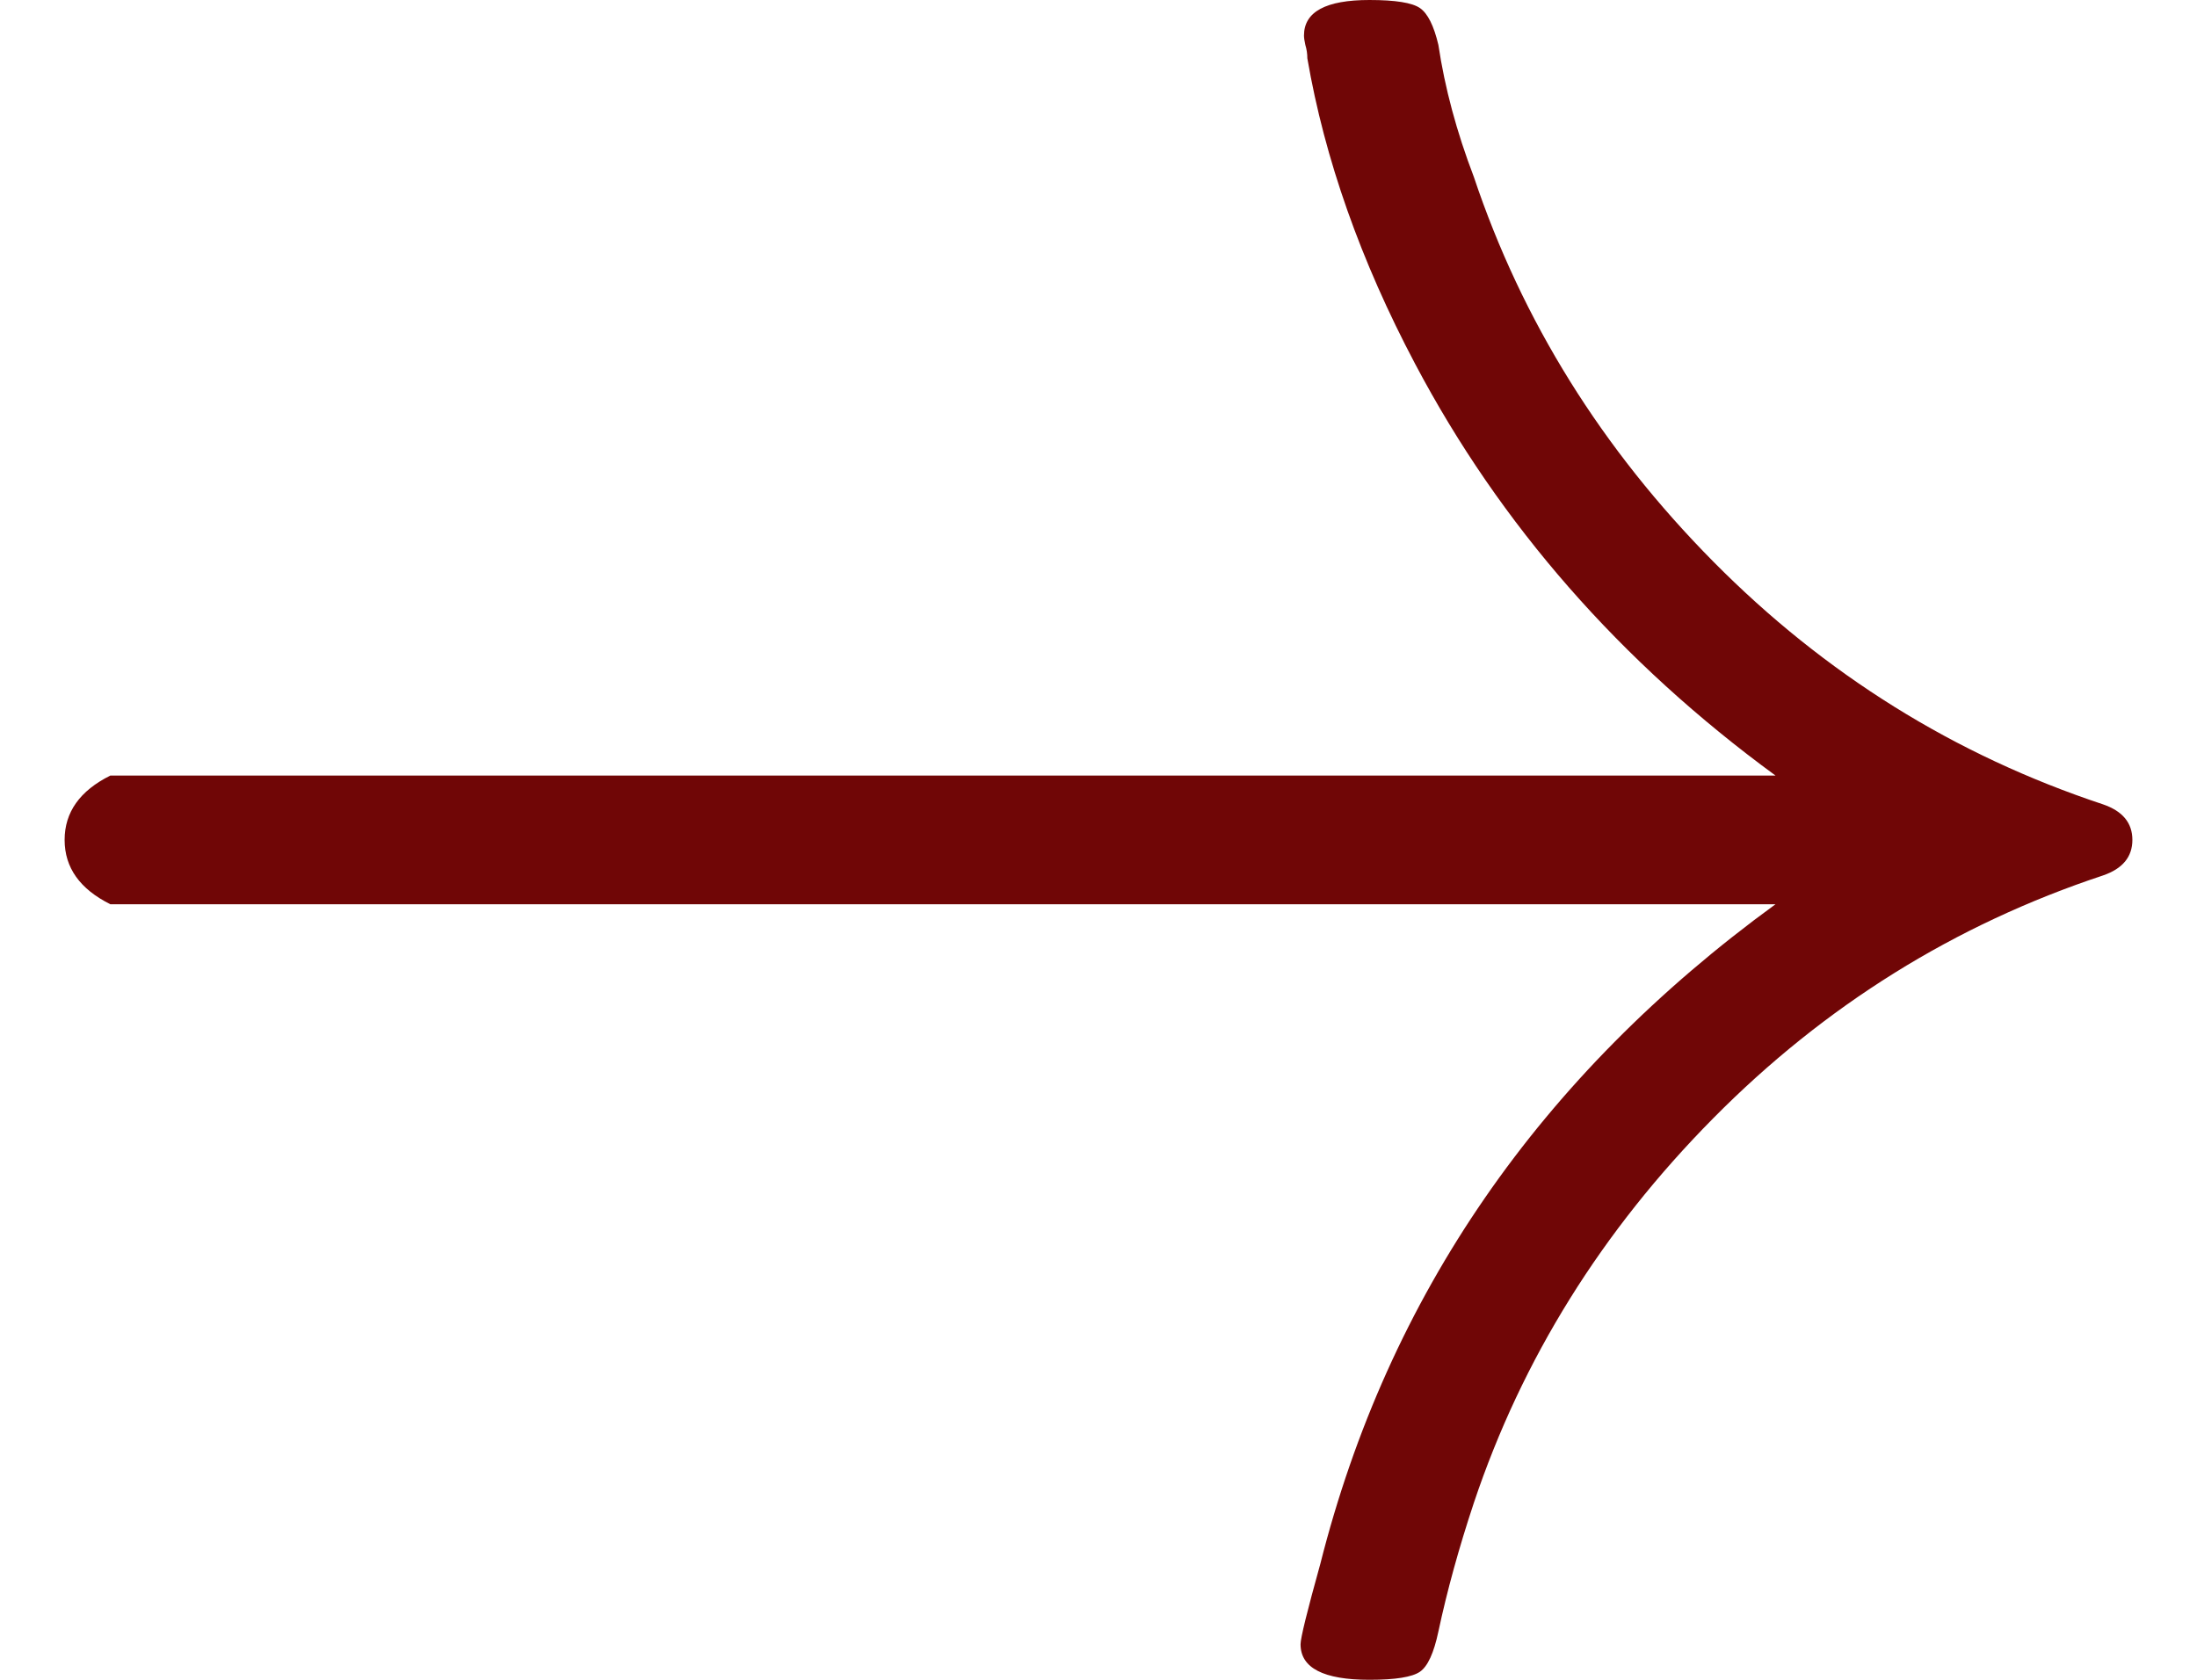 <svg width="34" height="26" viewBox="0 0 34 26" fill="none" xmlns="http://www.w3.org/2000/svg" xmlns:xlink="http://www.w3.org/1999/xlink">
<path d="M1.708,13.996C1.236,13.761 1,13.429 1,13C1,12.571 1.236,12.239 1.708,12.004L27.477,12.004C25.076,10.247 23.217,8.124 21.901,5.634C21.056,4.036 20.5,2.459 20.232,0.903C20.232,0.833 20.222,0.764 20.201,0.695C20.187,0.633 20.18,0.584 20.18,0.55C20.18,0.183 20.517,0 21.193,0C21.595,0 21.855,0.042 21.975,0.125C22.095,0.208 22.19,0.398 22.26,0.695C22.359,1.359 22.542,2.04 22.809,2.739C23.555,4.966 24.791,6.951 26.516,8.694C28.241,10.437 30.251,11.689 32.546,12.45C32.849,12.554 33,12.737 33,13C33,13.263 32.849,13.446 32.546,13.55C30.251,14.311 28.241,15.563 26.516,17.306C24.791,19.049 23.555,21.034 22.809,23.261C22.577,23.96 22.394,24.624 22.26,25.253C22.19,25.585 22.095,25.792 21.975,25.875C21.855,25.958 21.595,26 21.193,26C20.482,26 20.127,25.817 20.127,25.45C20.127,25.353 20.229,24.938 20.433,24.205C21.482,20.055 23.83,16.652 27.477,13.996L1.708,13.996Z" fill="#700606"/>
</svg>
